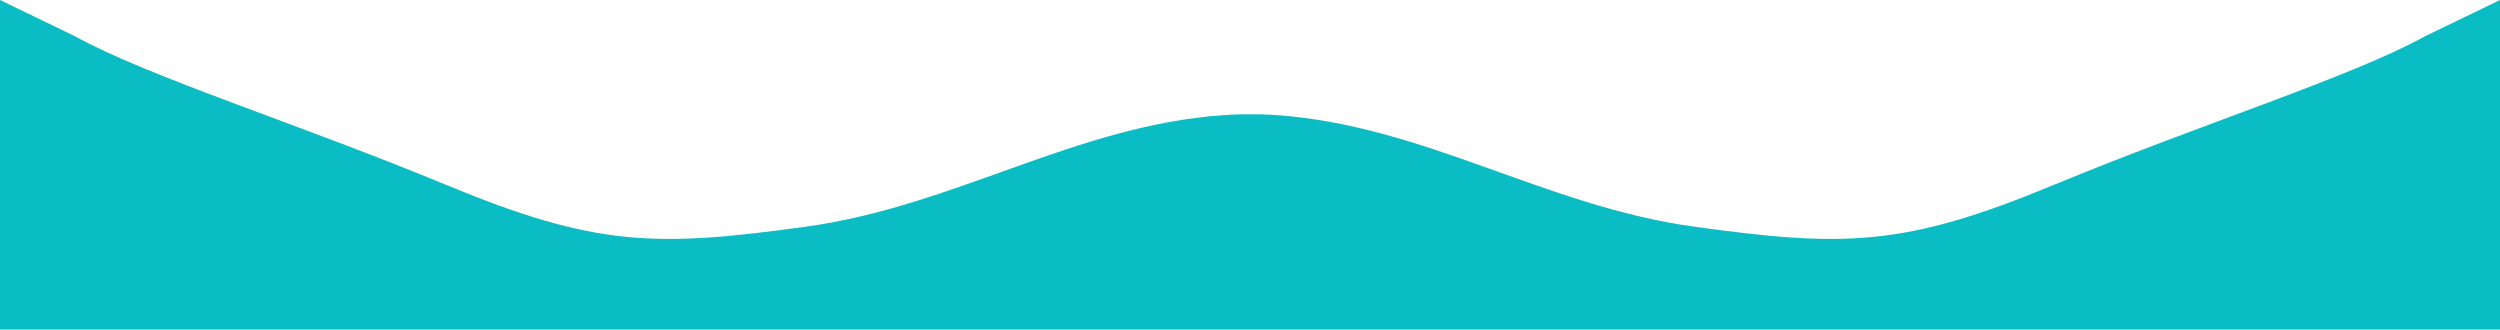 <svg id="Calque_1" data-name="Calque 1" xmlns="http://www.w3.org/2000/svg" xmlns:xlink="http://www.w3.org/1999/xlink" viewBox="0 0 2089.842 275.539"><defs><clipPath id="clip-path" transform="translate(0 -22.626)"><rect y="22.626" width="1044.921" height="275.539" style="fill:none"/></clipPath><clipPath id="clip-path-2" transform="translate(0 -22.626)"><rect x="1044.921" y="22.626" width="1044.921" height="275.539" style="fill:none"/></clipPath></defs><g id="_Répétition_miroir_" data-name="&lt;Répétition miroir&gt;"><g style="clip-path:url(#clip-path)"><path d="M0,22.626,62.342,52.763c62.342,34.442,187.024,73.19,311.708,124.854s175.18,51.664,299.863,34.442,225.053-84.671,349.737-93.282c124.686-8.611,347.861,76.06,410.209,101.892l62.338,25.832v51.664H0Z" transform="translate(0 -22.626)" style="fill:#0abdc4;fill-rule:evenodd"/></g></g><g id="_Répétition_miroir_2" data-name="&lt;Répétition miroir&gt;"><g style="clip-path:url(#clip-path-2)"><path d="M2089.842,22.626l-62.342,30.137c-62.342,34.442-187.024,73.19-311.708,124.854s-175.18,51.664-299.863,34.442c-124.683-17.221-225.053-84.671-349.737-93.282-124.686-8.611-347.861,76.06-410.209,101.892l-62.338,25.832v51.664H2089.842Z" transform="translate(0 -22.626)" style="fill:#0abdc4;fill-rule:evenodd"/></g></g></svg>
